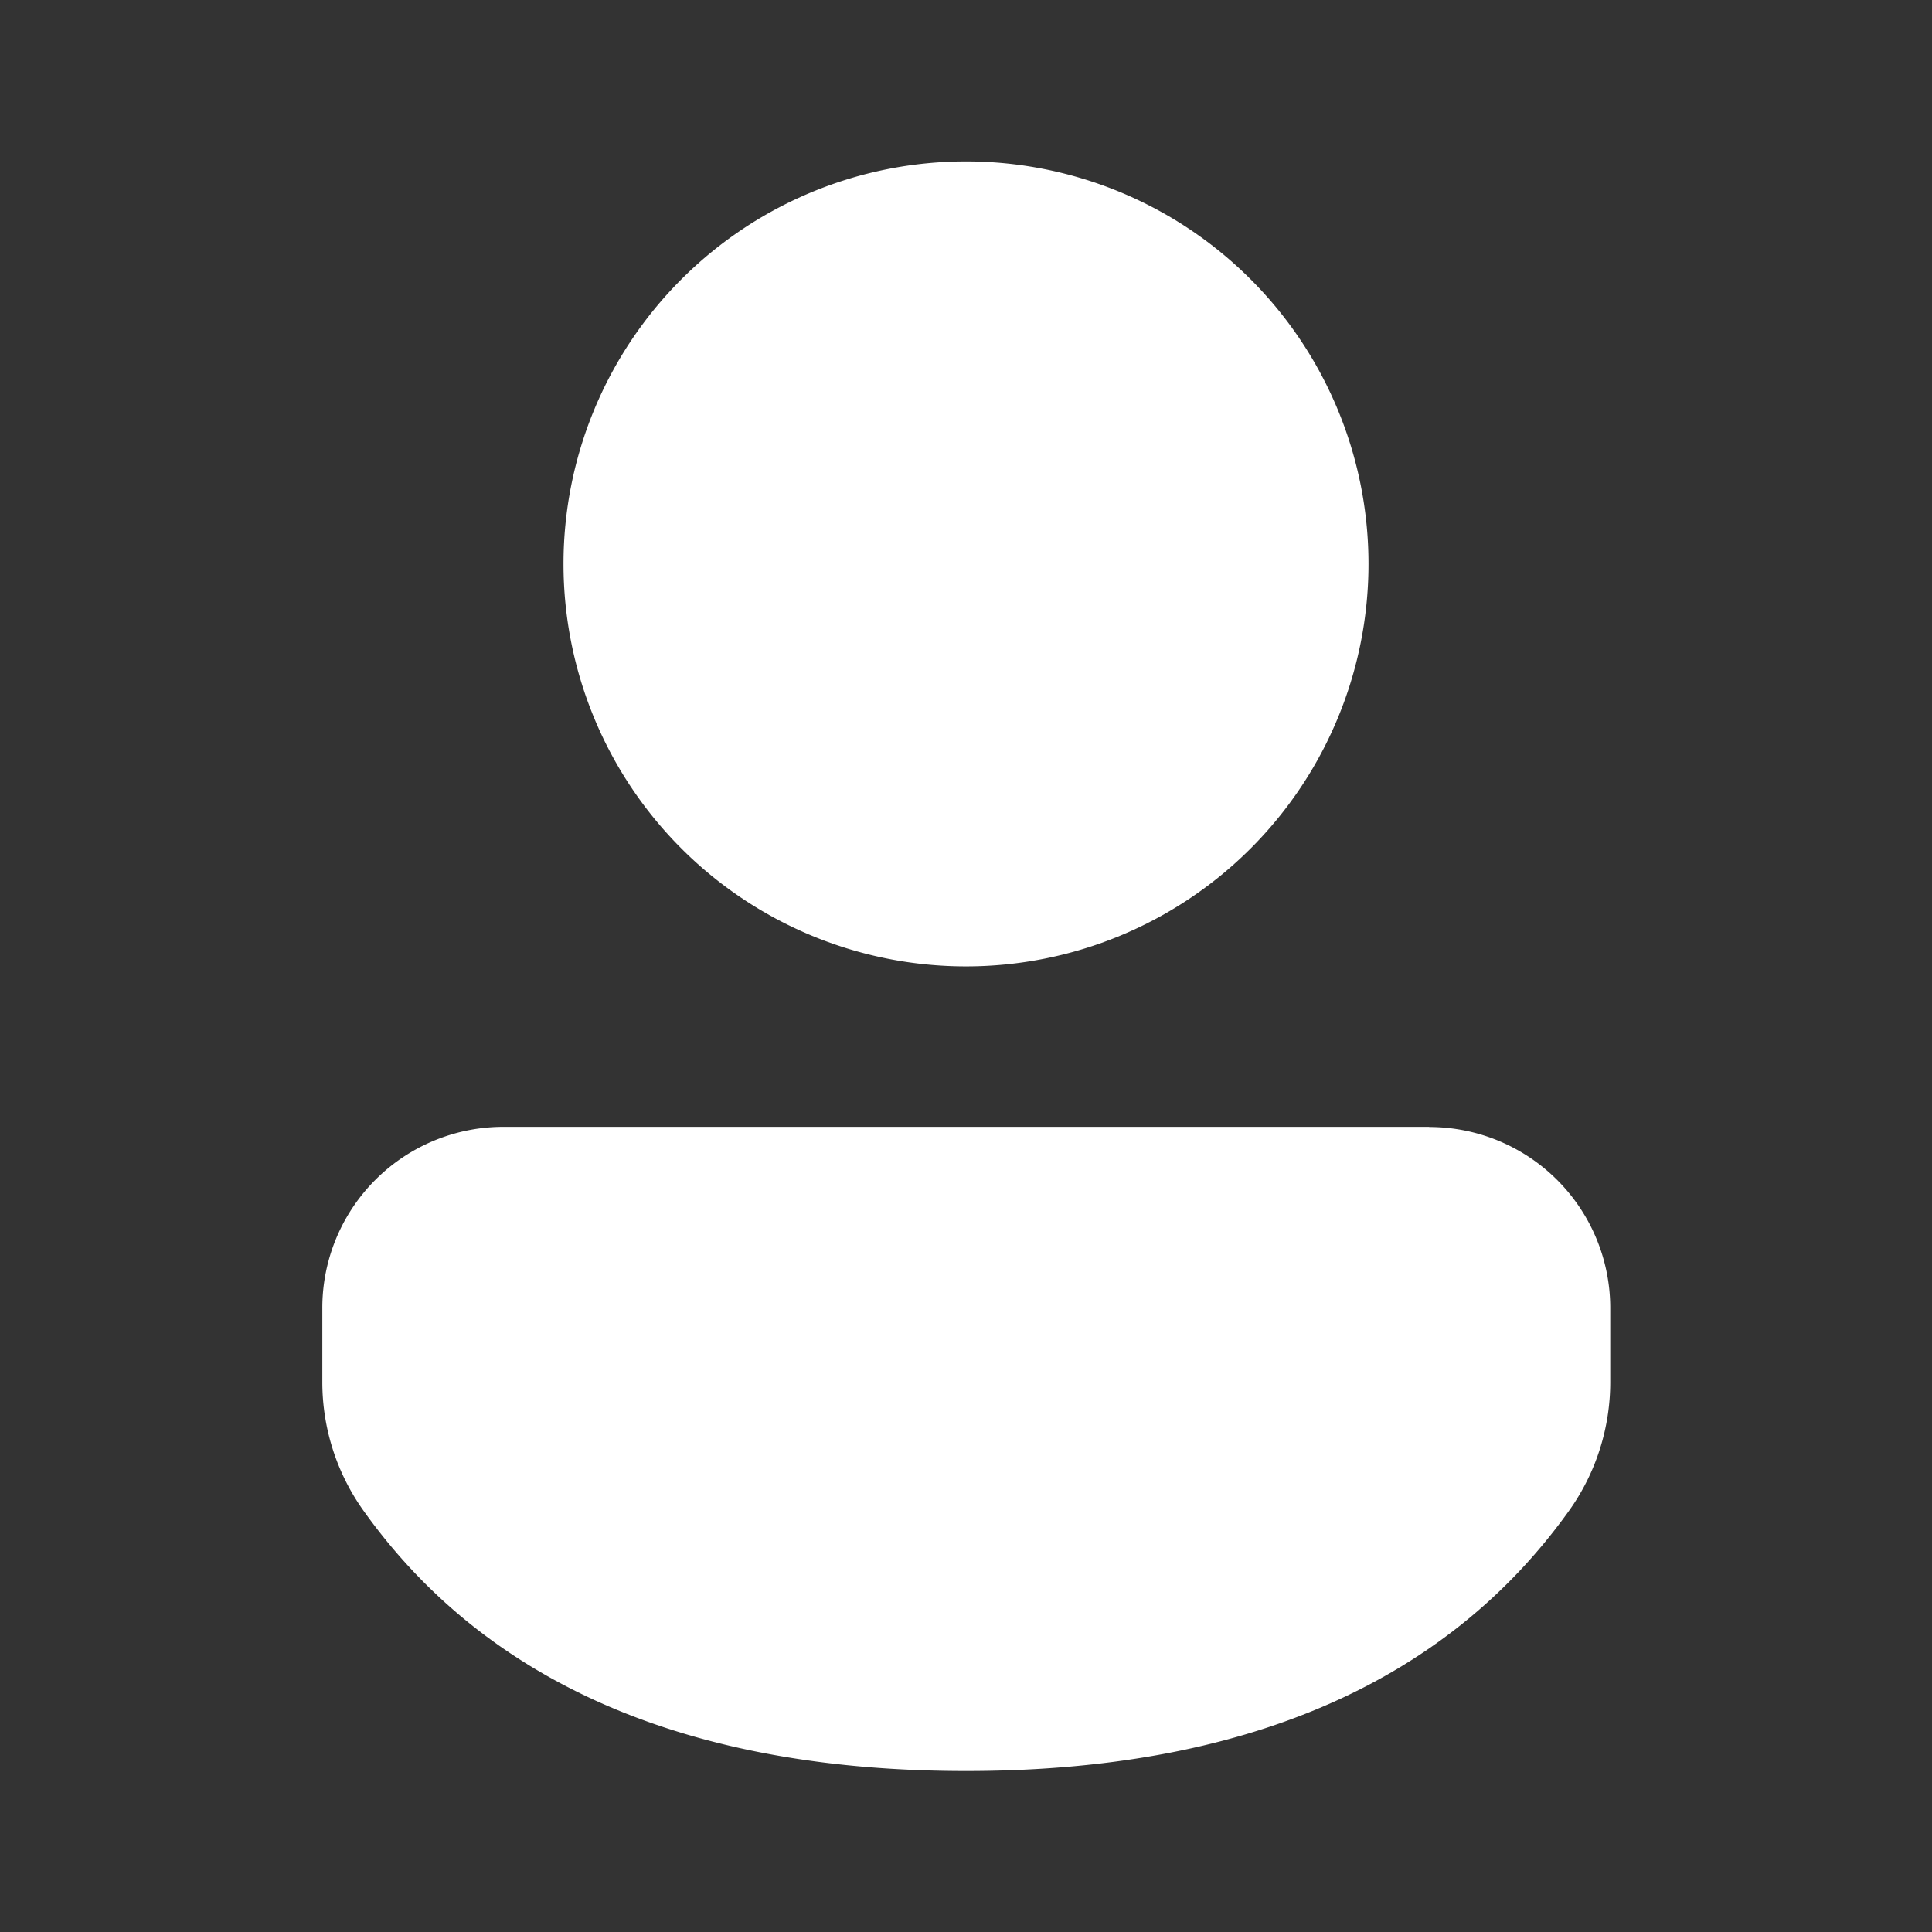 <svg width="24" height="24" viewBox="0 0 24 24" fill="none" xmlns="http://www.w3.org/2000/svg"><rect x="0" y="0" width="24" height="24" fill="#333333" stroke="none"/><path d="M17.754 14a2.249 2.249 0 0 1 2.249 2.249v.918a2.75 2.75 0 0 1-.512 1.6C17.945 20.928 15.42 22 12 22c-3.421 0-5.944-1.072-7.486-3.236a2.75 2.75 0 0 1-.51-1.596v-.92a2.249 2.249 0 0 1 2.248-2.25h11.502zM12 2.005a5 5 0 1 1 0 10 5 5 0 0 1 0-10z" fill="#fff"/></svg>